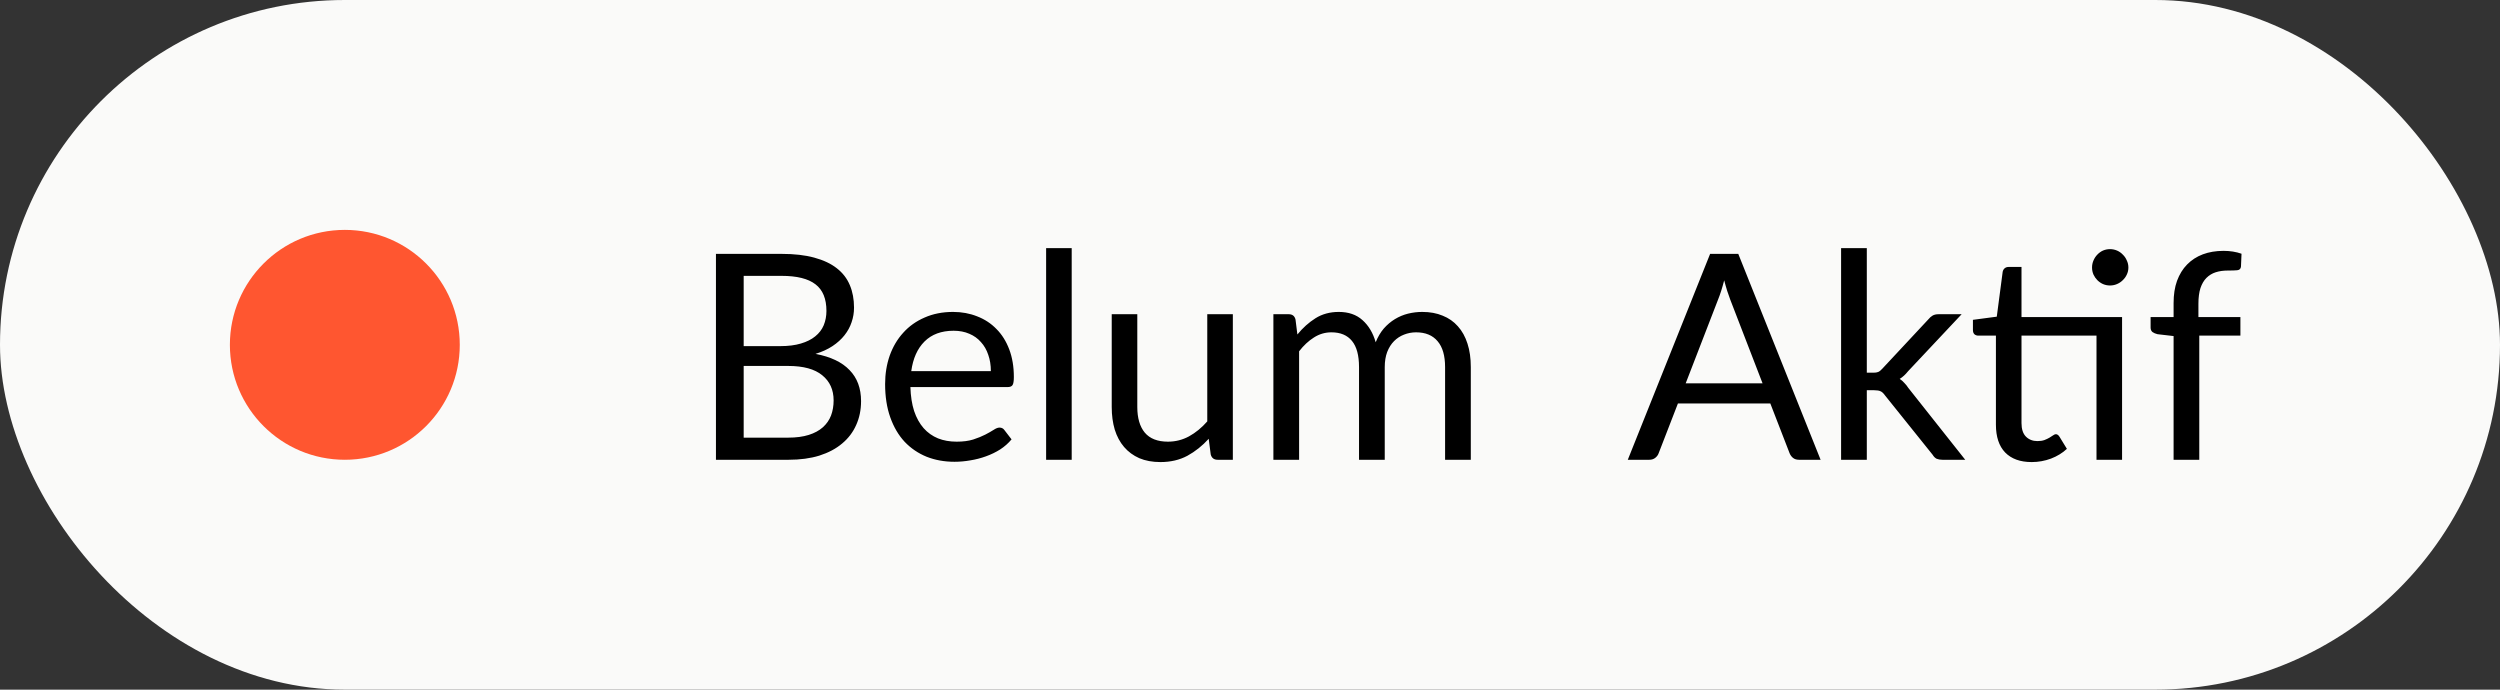 <svg width="87" height="24" viewBox="0 0 87 24" fill="none" xmlns="http://www.w3.org/2000/svg">
<rect x="0" y="0" width="87" height="24" fill="#333333" stroke="none"/>
<rect width="87" height="24" rx="12" fill="#FAFAF9"/>
<circle cx="12" cy="12" r="4" fill="#FF5630"/>
<path d="M27.43 15.23C27.707 15.23 27.945 15.198 28.145 15.135C28.345 15.072 28.508 14.983 28.635 14.87C28.765 14.753 28.86 14.617 28.92 14.46C28.98 14.3 29.01 14.125 29.01 13.935C29.01 13.565 28.878 13.273 28.615 13.06C28.352 12.843 27.957 12.735 27.43 12.735H25.88V15.23H27.43ZM25.88 9.6V12.045H27.16C27.433 12.045 27.67 12.015 27.87 11.955C28.073 11.895 28.24 11.812 28.37 11.705C28.503 11.598 28.602 11.47 28.665 11.32C28.728 11.167 28.76 11 28.76 10.82C28.76 10.397 28.633 10.088 28.38 9.895C28.127 9.698 27.733 9.6 27.2 9.6H25.88ZM27.2 8.835C27.64 8.835 28.018 8.878 28.335 8.965C28.655 9.052 28.917 9.175 29.12 9.335C29.327 9.495 29.478 9.692 29.575 9.925C29.672 10.155 29.72 10.415 29.72 10.705C29.72 10.882 29.692 11.052 29.635 11.215C29.582 11.375 29.5 11.525 29.39 11.665C29.28 11.805 29.14 11.932 28.97 12.045C28.803 12.155 28.607 12.245 28.38 12.315C28.907 12.415 29.302 12.603 29.565 12.88C29.832 13.153 29.965 13.513 29.965 13.96C29.965 14.263 29.908 14.54 29.795 14.79C29.685 15.04 29.522 15.255 29.305 15.435C29.092 15.615 28.828 15.755 28.515 15.855C28.202 15.952 27.845 16 27.445 16H24.915V8.835H27.2ZM34.482 12.915C34.482 12.708 34.452 12.52 34.392 12.35C34.335 12.177 34.25 12.028 34.137 11.905C34.027 11.778 33.892 11.682 33.732 11.615C33.572 11.545 33.39 11.51 33.187 11.51C32.76 11.51 32.422 11.635 32.172 11.885C31.925 12.132 31.772 12.475 31.712 12.915H34.482ZM35.202 15.29C35.092 15.423 34.96 15.54 34.807 15.64C34.653 15.737 34.488 15.817 34.312 15.88C34.138 15.943 33.958 15.99 33.772 16.02C33.585 16.053 33.4 16.07 33.217 16.07C32.867 16.07 32.543 16.012 32.247 15.895C31.953 15.775 31.698 15.602 31.482 15.375C31.268 15.145 31.102 14.862 30.982 14.525C30.862 14.188 30.802 13.802 30.802 13.365C30.802 13.012 30.855 12.682 30.962 12.375C31.072 12.068 31.228 11.803 31.432 11.58C31.635 11.353 31.883 11.177 32.177 11.05C32.47 10.92 32.8 10.855 33.167 10.855C33.47 10.855 33.75 10.907 34.007 11.01C34.267 11.11 34.49 11.257 34.677 11.45C34.867 11.64 35.015 11.877 35.122 12.16C35.228 12.44 35.282 12.76 35.282 13.12C35.282 13.26 35.267 13.353 35.237 13.4C35.207 13.447 35.15 13.47 35.067 13.47H31.682C31.692 13.79 31.735 14.068 31.812 14.305C31.892 14.542 32.002 14.74 32.142 14.9C32.282 15.057 32.448 15.175 32.642 15.255C32.835 15.332 33.052 15.37 33.292 15.37C33.515 15.37 33.707 15.345 33.867 15.295C34.03 15.242 34.17 15.185 34.287 15.125C34.403 15.065 34.5 15.01 34.577 14.96C34.657 14.907 34.725 14.88 34.782 14.88C34.855 14.88 34.912 14.908 34.952 14.965L35.202 15.29ZM37.295 8.635V16H36.405V8.635H37.295ZM42.903 10.935V16H42.373C42.246 16 42.166 15.938 42.133 15.815L42.063 15.27C41.843 15.513 41.596 15.71 41.323 15.86C41.05 16.007 40.736 16.08 40.383 16.08C40.106 16.08 39.861 16.035 39.648 15.945C39.438 15.852 39.261 15.722 39.118 15.555C38.975 15.388 38.867 15.187 38.793 14.95C38.723 14.713 38.688 14.452 38.688 14.165V10.935H39.578V14.165C39.578 14.548 39.665 14.845 39.838 15.055C40.015 15.265 40.283 15.37 40.643 15.37C40.907 15.37 41.151 15.308 41.378 15.185C41.608 15.058 41.82 14.885 42.013 14.665V10.935H42.903ZM44.314 16V10.935H44.849C44.976 10.935 45.054 10.997 45.084 11.12L45.149 11.64C45.336 11.41 45.546 11.222 45.779 11.075C46.013 10.928 46.283 10.855 46.589 10.855C46.929 10.855 47.204 10.95 47.414 11.14C47.628 11.33 47.781 11.587 47.874 11.91C47.948 11.727 48.041 11.568 48.154 11.435C48.271 11.302 48.401 11.192 48.544 11.105C48.688 11.018 48.839 10.955 48.999 10.915C49.163 10.875 49.328 10.855 49.494 10.855C49.761 10.855 49.998 10.898 50.204 10.985C50.414 11.068 50.591 11.192 50.734 11.355C50.881 11.518 50.993 11.72 51.069 11.96C51.146 12.197 51.184 12.468 51.184 12.775V16H50.289V12.775C50.289 12.378 50.203 12.078 50.029 11.875C49.856 11.668 49.606 11.565 49.279 11.565C49.133 11.565 48.993 11.592 48.859 11.645C48.729 11.695 48.614 11.77 48.514 11.87C48.414 11.97 48.334 12.097 48.274 12.25C48.218 12.4 48.189 12.575 48.189 12.775V16H47.294V12.775C47.294 12.368 47.213 12.065 47.049 11.865C46.886 11.665 46.648 11.565 46.334 11.565C46.114 11.565 45.911 11.625 45.724 11.745C45.538 11.862 45.366 12.022 45.209 12.225V16H44.314ZM61.337 13.34L60.212 10.425C60.179 10.338 60.144 10.238 60.107 10.125C60.071 10.008 60.035 9.885 60.002 9.755C59.932 10.025 59.861 10.25 59.787 10.43L58.662 13.34H61.337ZM63.357 16H62.607C62.52 16 62.45 15.978 62.397 15.935C62.344 15.892 62.304 15.837 62.277 15.77L61.607 14.04H58.392L57.722 15.77C57.702 15.83 57.664 15.883 57.607 15.93C57.55 15.977 57.48 16 57.397 16H56.647L59.512 8.835H60.492L63.357 16ZM64.965 8.635V12.97H65.195C65.262 12.97 65.317 12.962 65.36 12.945C65.407 12.925 65.455 12.887 65.505 12.83L67.105 11.115C67.152 11.058 67.2 11.015 67.25 10.985C67.304 10.952 67.374 10.935 67.46 10.935H68.265L66.4 12.92C66.31 13.033 66.214 13.122 66.11 13.185C66.17 13.225 66.224 13.272 66.27 13.325C66.32 13.375 66.367 13.433 66.41 13.5L68.39 16H67.595C67.519 16 67.452 15.988 67.395 15.965C67.342 15.938 67.295 15.892 67.255 15.825L65.59 13.75C65.54 13.68 65.49 13.635 65.44 13.615C65.394 13.592 65.32 13.58 65.22 13.58H64.965V16H64.07V8.635H64.965ZM73.848 16H72.958V11.68H70.348V14.72C70.348 14.933 70.4 15.092 70.503 15.195C70.607 15.298 70.74 15.35 70.903 15.35C70.997 15.35 71.077 15.338 71.143 15.315C71.213 15.288 71.273 15.26 71.323 15.23C71.373 15.2 71.415 15.173 71.448 15.15C71.485 15.123 71.517 15.11 71.543 15.11C71.59 15.11 71.632 15.138 71.668 15.195L71.928 15.62C71.775 15.763 71.59 15.877 71.373 15.96C71.157 16.04 70.933 16.08 70.703 16.08C70.303 16.08 69.995 15.968 69.778 15.745C69.565 15.522 69.458 15.2 69.458 14.78V11.68H68.848C68.795 11.68 68.75 11.665 68.713 11.635C68.677 11.602 68.658 11.552 68.658 11.485V11.13L69.488 11.02L69.693 9.46C69.703 9.41 69.725 9.37 69.758 9.34C69.795 9.307 69.842 9.29 69.898 9.29H70.348V11.035H73.848V16ZM74.068 9.31C74.068 9.397 74.05 9.478 74.013 9.555C73.98 9.628 73.933 9.693 73.873 9.75C73.817 9.807 73.75 9.852 73.673 9.885C73.597 9.918 73.515 9.935 73.428 9.935C73.342 9.935 73.26 9.918 73.183 9.885C73.11 9.852 73.045 9.807 72.988 9.75C72.932 9.693 72.887 9.628 72.853 9.555C72.82 9.478 72.803 9.397 72.803 9.31C72.803 9.223 72.82 9.142 72.853 9.065C72.887 8.985 72.932 8.917 72.988 8.86C73.045 8.8 73.11 8.753 73.183 8.72C73.26 8.687 73.342 8.67 73.428 8.67C73.515 8.67 73.597 8.687 73.673 8.72C73.75 8.753 73.817 8.8 73.873 8.86C73.933 8.917 73.98 8.985 74.013 9.065C74.05 9.142 74.068 9.223 74.068 9.31ZM75.641 16V11.695L75.081 11.63C75.01 11.613 74.952 11.588 74.906 11.555C74.862 11.518 74.841 11.467 74.841 11.4V11.035H75.641V10.545C75.641 10.255 75.68 9.998 75.76 9.775C75.844 9.548 75.96 9.358 76.111 9.205C76.264 9.048 76.447 8.93 76.66 8.85C76.874 8.77 77.114 8.73 77.38 8.73C77.607 8.73 77.816 8.763 78.005 8.83L77.986 9.275C77.979 9.355 77.934 9.398 77.85 9.405C77.77 9.412 77.662 9.415 77.525 9.415C77.372 9.415 77.232 9.435 77.106 9.475C76.982 9.515 76.876 9.58 76.785 9.67C76.695 9.76 76.626 9.878 76.576 10.025C76.529 10.172 76.505 10.353 76.505 10.57V11.035H77.966V11.68H76.535V16H75.641Z" fill="black"/>
</svg>
